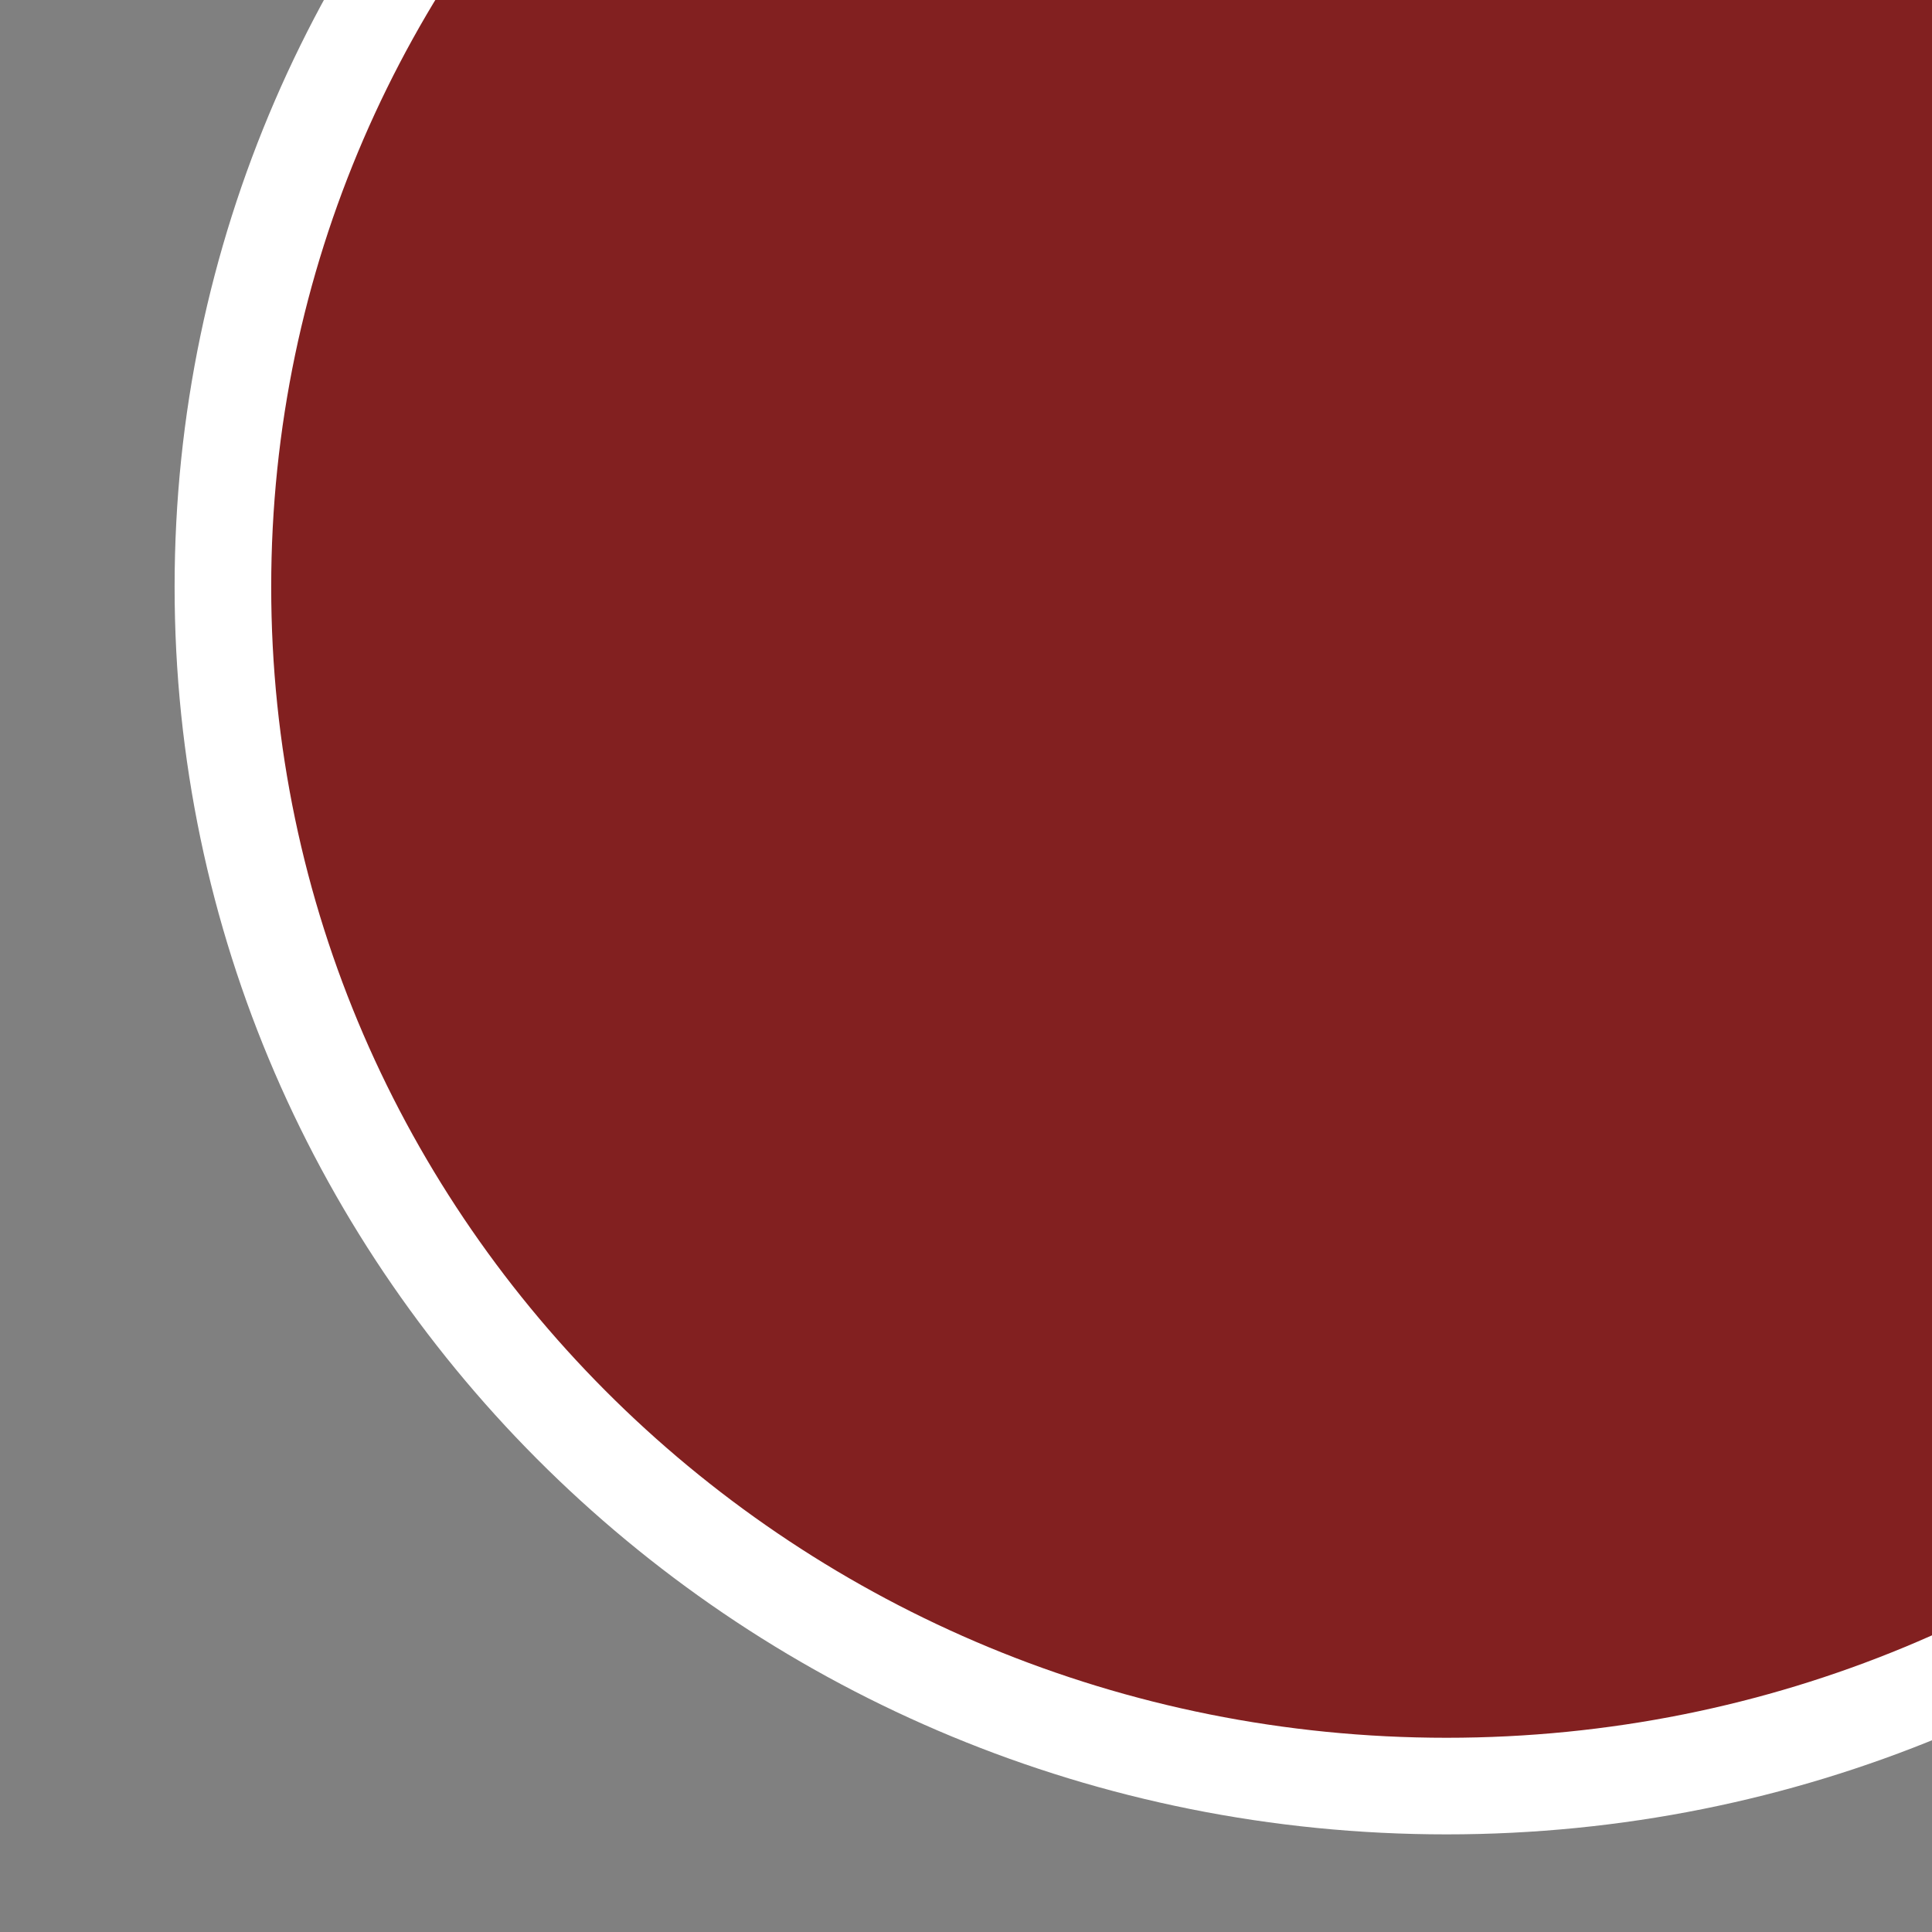<?xml version="1.0" encoding="utf-8"?>
<!-- Generator: Adobe Illustrator 16.0.4, SVG Export Plug-In . SVG Version: 6.00 Build 0)  -->
<!DOCTYPE svg PUBLIC "-//W3C//DTD SVG 1.1//EN" "http://www.w3.org/Graphics/SVG/1.1/DTD/svg11.dtd">
<svg version="1.1" id="Ebene_1" xmlns="http://www.w3.org/2000/svg" xmlns:xlink="http://www.w3.org/1999/xlink" x="0px" y="0px"
	 width="800px" height="800px" viewBox="0 0 800 800" enable-background="new 0 0 800 800" xml:space="preserve">
<rect x="0" y="0" width="800" height="800" fill="#808080" stroke="none"/>
<path fill="#822020" stroke="#FFFFFF" stroke-width="40" d="M1105.662,243.028c0,274.231-226.844,496.548-506.68,496.548
	c-279.833,0-506.683-222.316-506.683-496.548c0-274.237,226.85-496.555,506.683-496.555
	C878.818-253.527,1105.662-31.208,1105.662,243.028z"/>
</svg>
